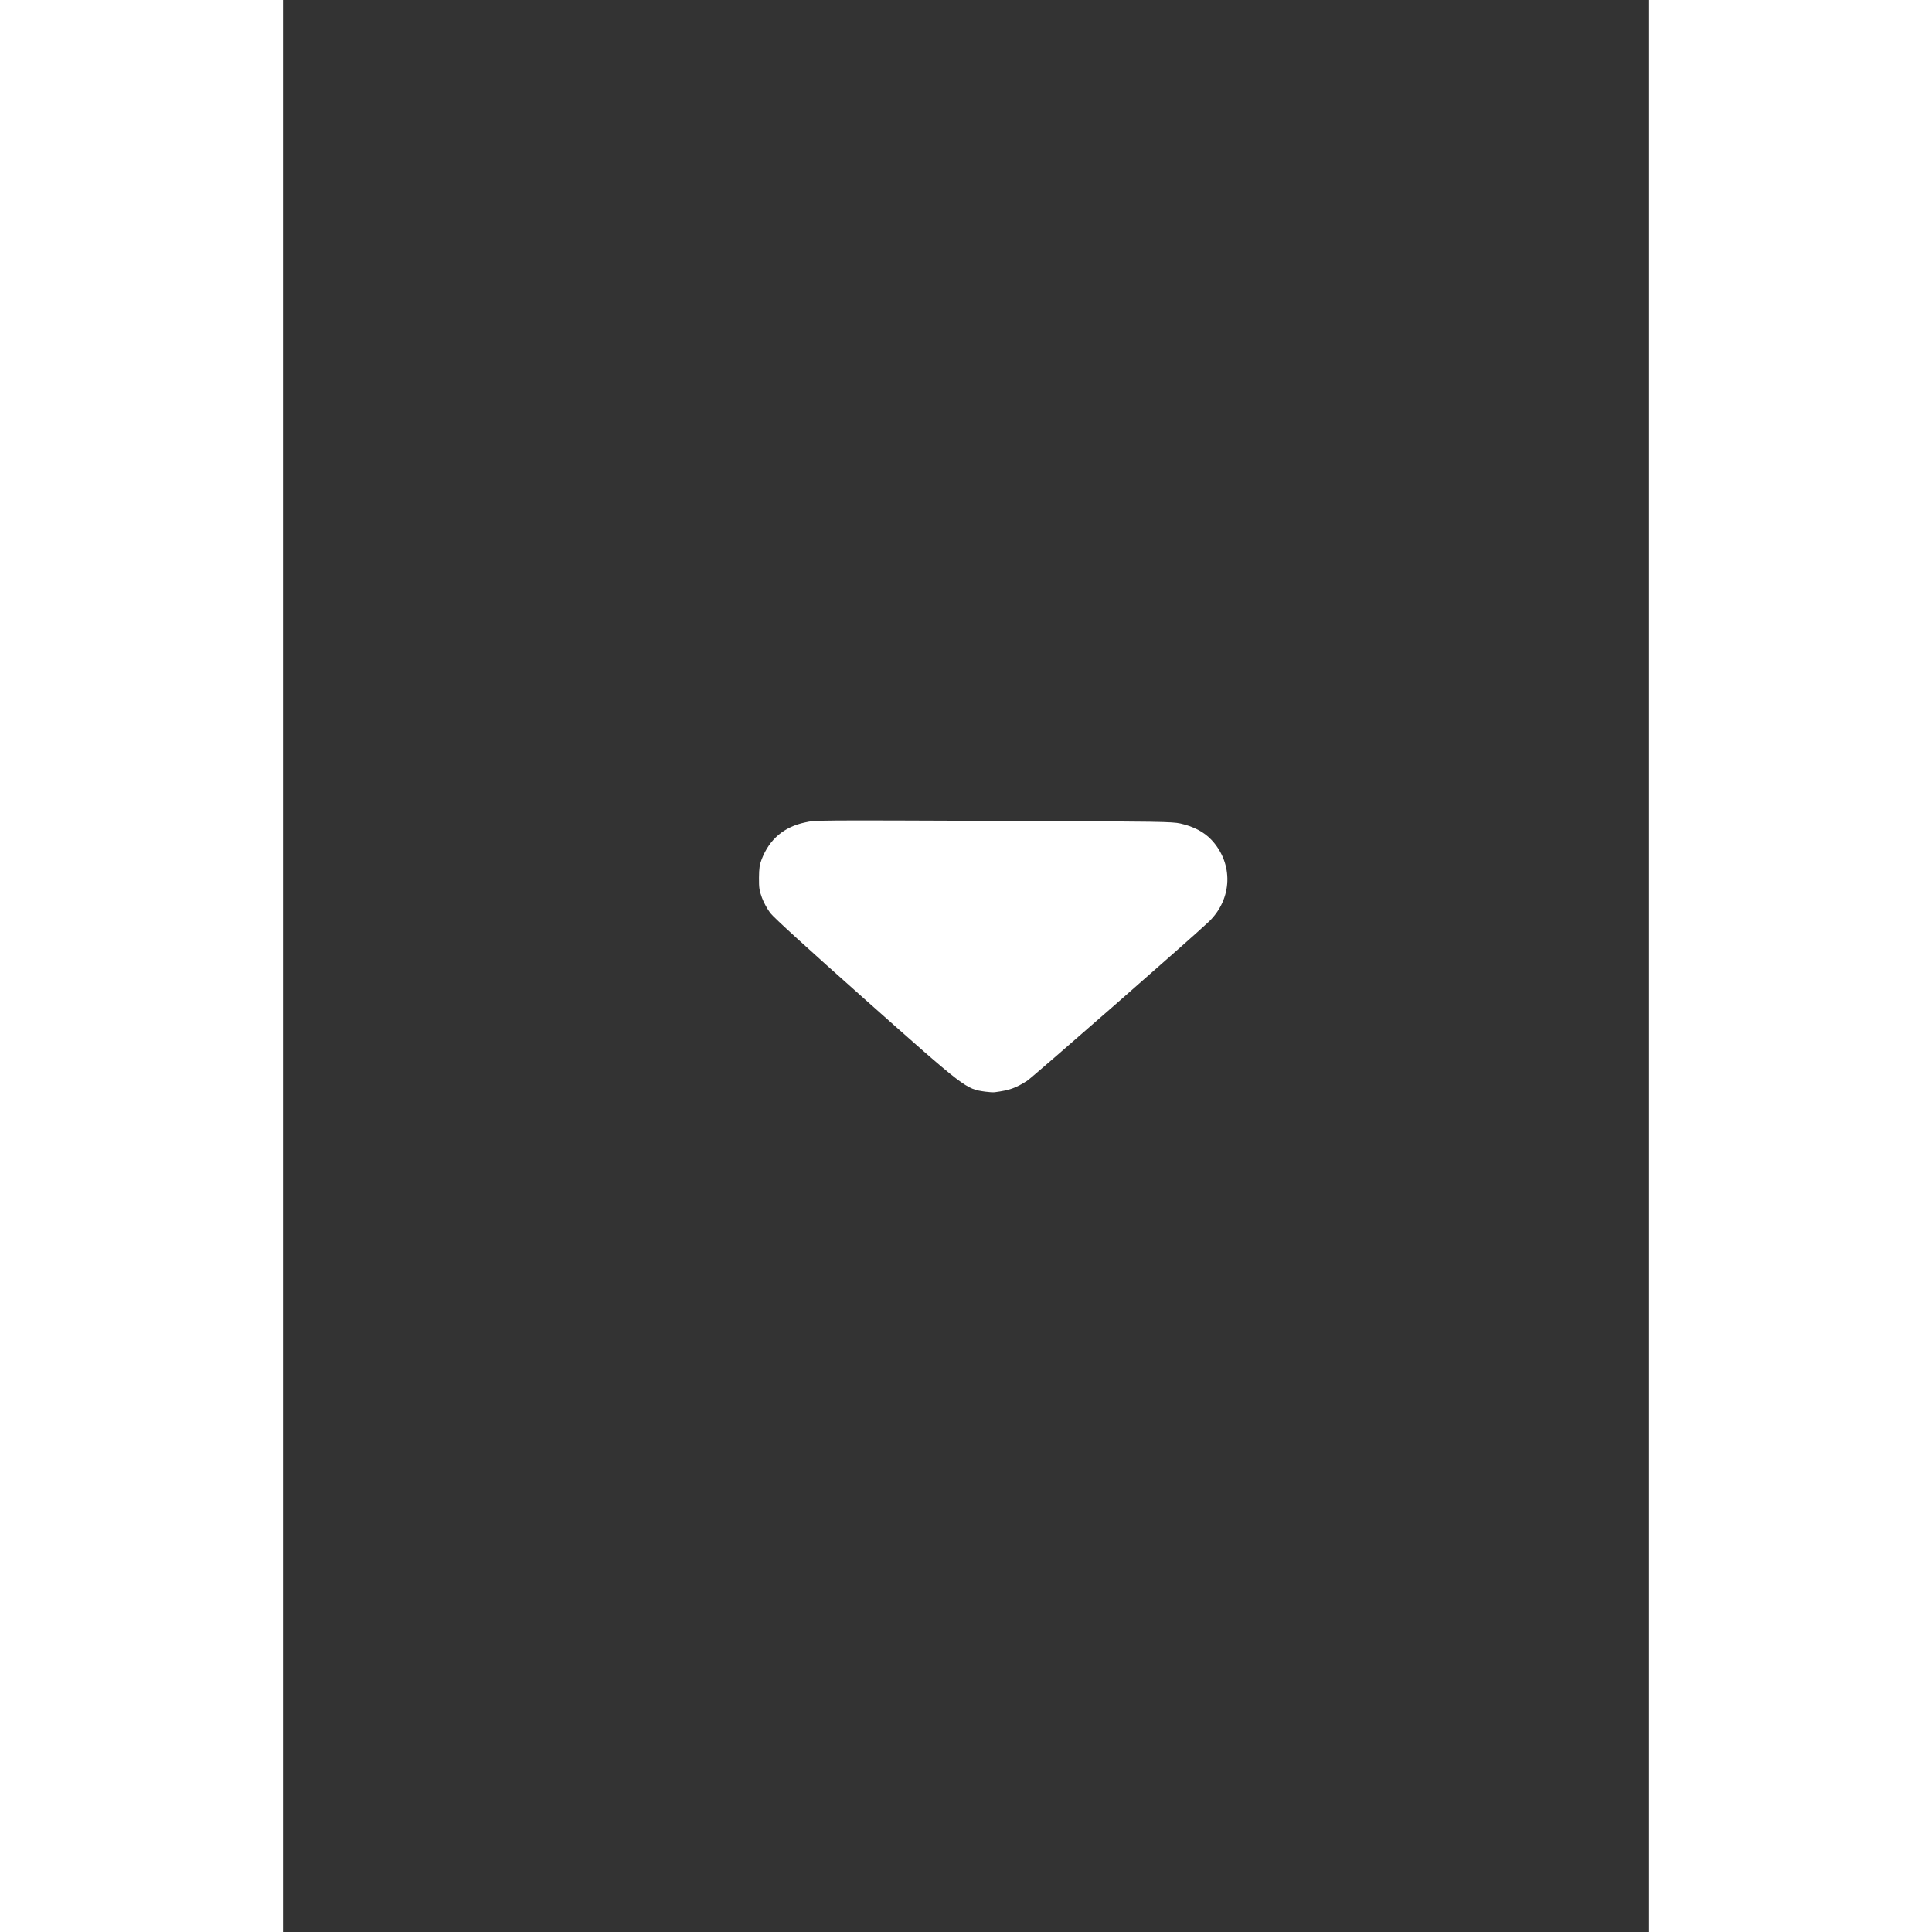 <?xml version="1.0" encoding="UTF-8" standalone="no"?>
<!-- Created with Inkscape (http://www.inkscape.org/) -->

<svg
   xmlns:dc="http://purl.org/dc/elements/1.1/"
   xmlns:cc="http://creativecommons.org/ns#"
   xmlns:rdf="http://www.w3.org/1999/02/22-rdf-syntax-ns#"
   xmlns:svg="http://www.w3.org/2000/svg"
   xmlns="http://www.w3.org/2000/svg"
   xmlns:sodipodi="http://sodipodi.sourceforge.net/DTD/sodipodi-0.dtd"
   xmlns:inkscape="http://www.inkscape.org/namespaces/inkscape"
   width="100"
   height="100"
   viewBox="0 0 744.094 1052.362"
   id="svg4169"
   version="1.1"
   inkscape:version="0.91 r13725"
   sodipodi:docname="down-arrow-go-ffffff.svg">
  <rect x="0" y="0" width="744.094" height="1052.362" fill="#333333" stroke="none"/>
  <defs
     id="defs4171" />
  <sodipodi:namedview
     id="base"
     pagecolor="#ffffff"
     bordercolor="#666666"
     borderopacity="1.0"
     inkscape:pageopacity="0.0"
     inkscape:pageshadow="2"
     inkscape:zoom="0.35"
     inkscape:cx="-126.42857"
     inkscape:cy="520"
     inkscape:document-units="px"
     inkscape:current-layer="layer1"
     showgrid="false"
     inkscape:window-width="1920"
     inkscape:window-height="1018"
     inkscape:window-x="-8"
     inkscape:window-y="-8"
     inkscape:window-maximized="1" />
  <g
     inkscape:label="Layer 1"
     inkscape:groupmode="layer"
     id="layer1">
    <path
       style="fill:#ffffff;fill-opacity:1"
       d="m 382.56,594.63 c -10.655,-1.482 -10.579,-1.424 -65.623,-50.335 -31.72,-28.186 -49.587,-44.481 -51.465,-46.936 -1.628,-2.129 -3.605,-5.738 -4.555,-8.317 -1.456,-3.953 -1.672,-5.399 -1.629,-10.932 0.039,-5.136 0.323,-7.086 1.457,-10.021 4.239,-10.969 12.176,-17.705 23.699,-20.115 6.09,-1.274 1.755,-1.244 117.523,-0.799 75.598,0.291 82.372,0.399 86.852,1.393 7.193,1.596 13.002,4.673 17.025,9.018 11.936,12.892 11.356,31.888 -1.351,44.302 -6.876,6.718 -96.248,84.969 -99.185,86.844 -6.197,3.956 -9.599,5.153 -17.613,6.203 -0.835,0.109 -3.145,-0.028 -5.134,-0.304 z"
       id="path3349"
       inkscape:connector-curvature="0" />
  </g>
</svg>
